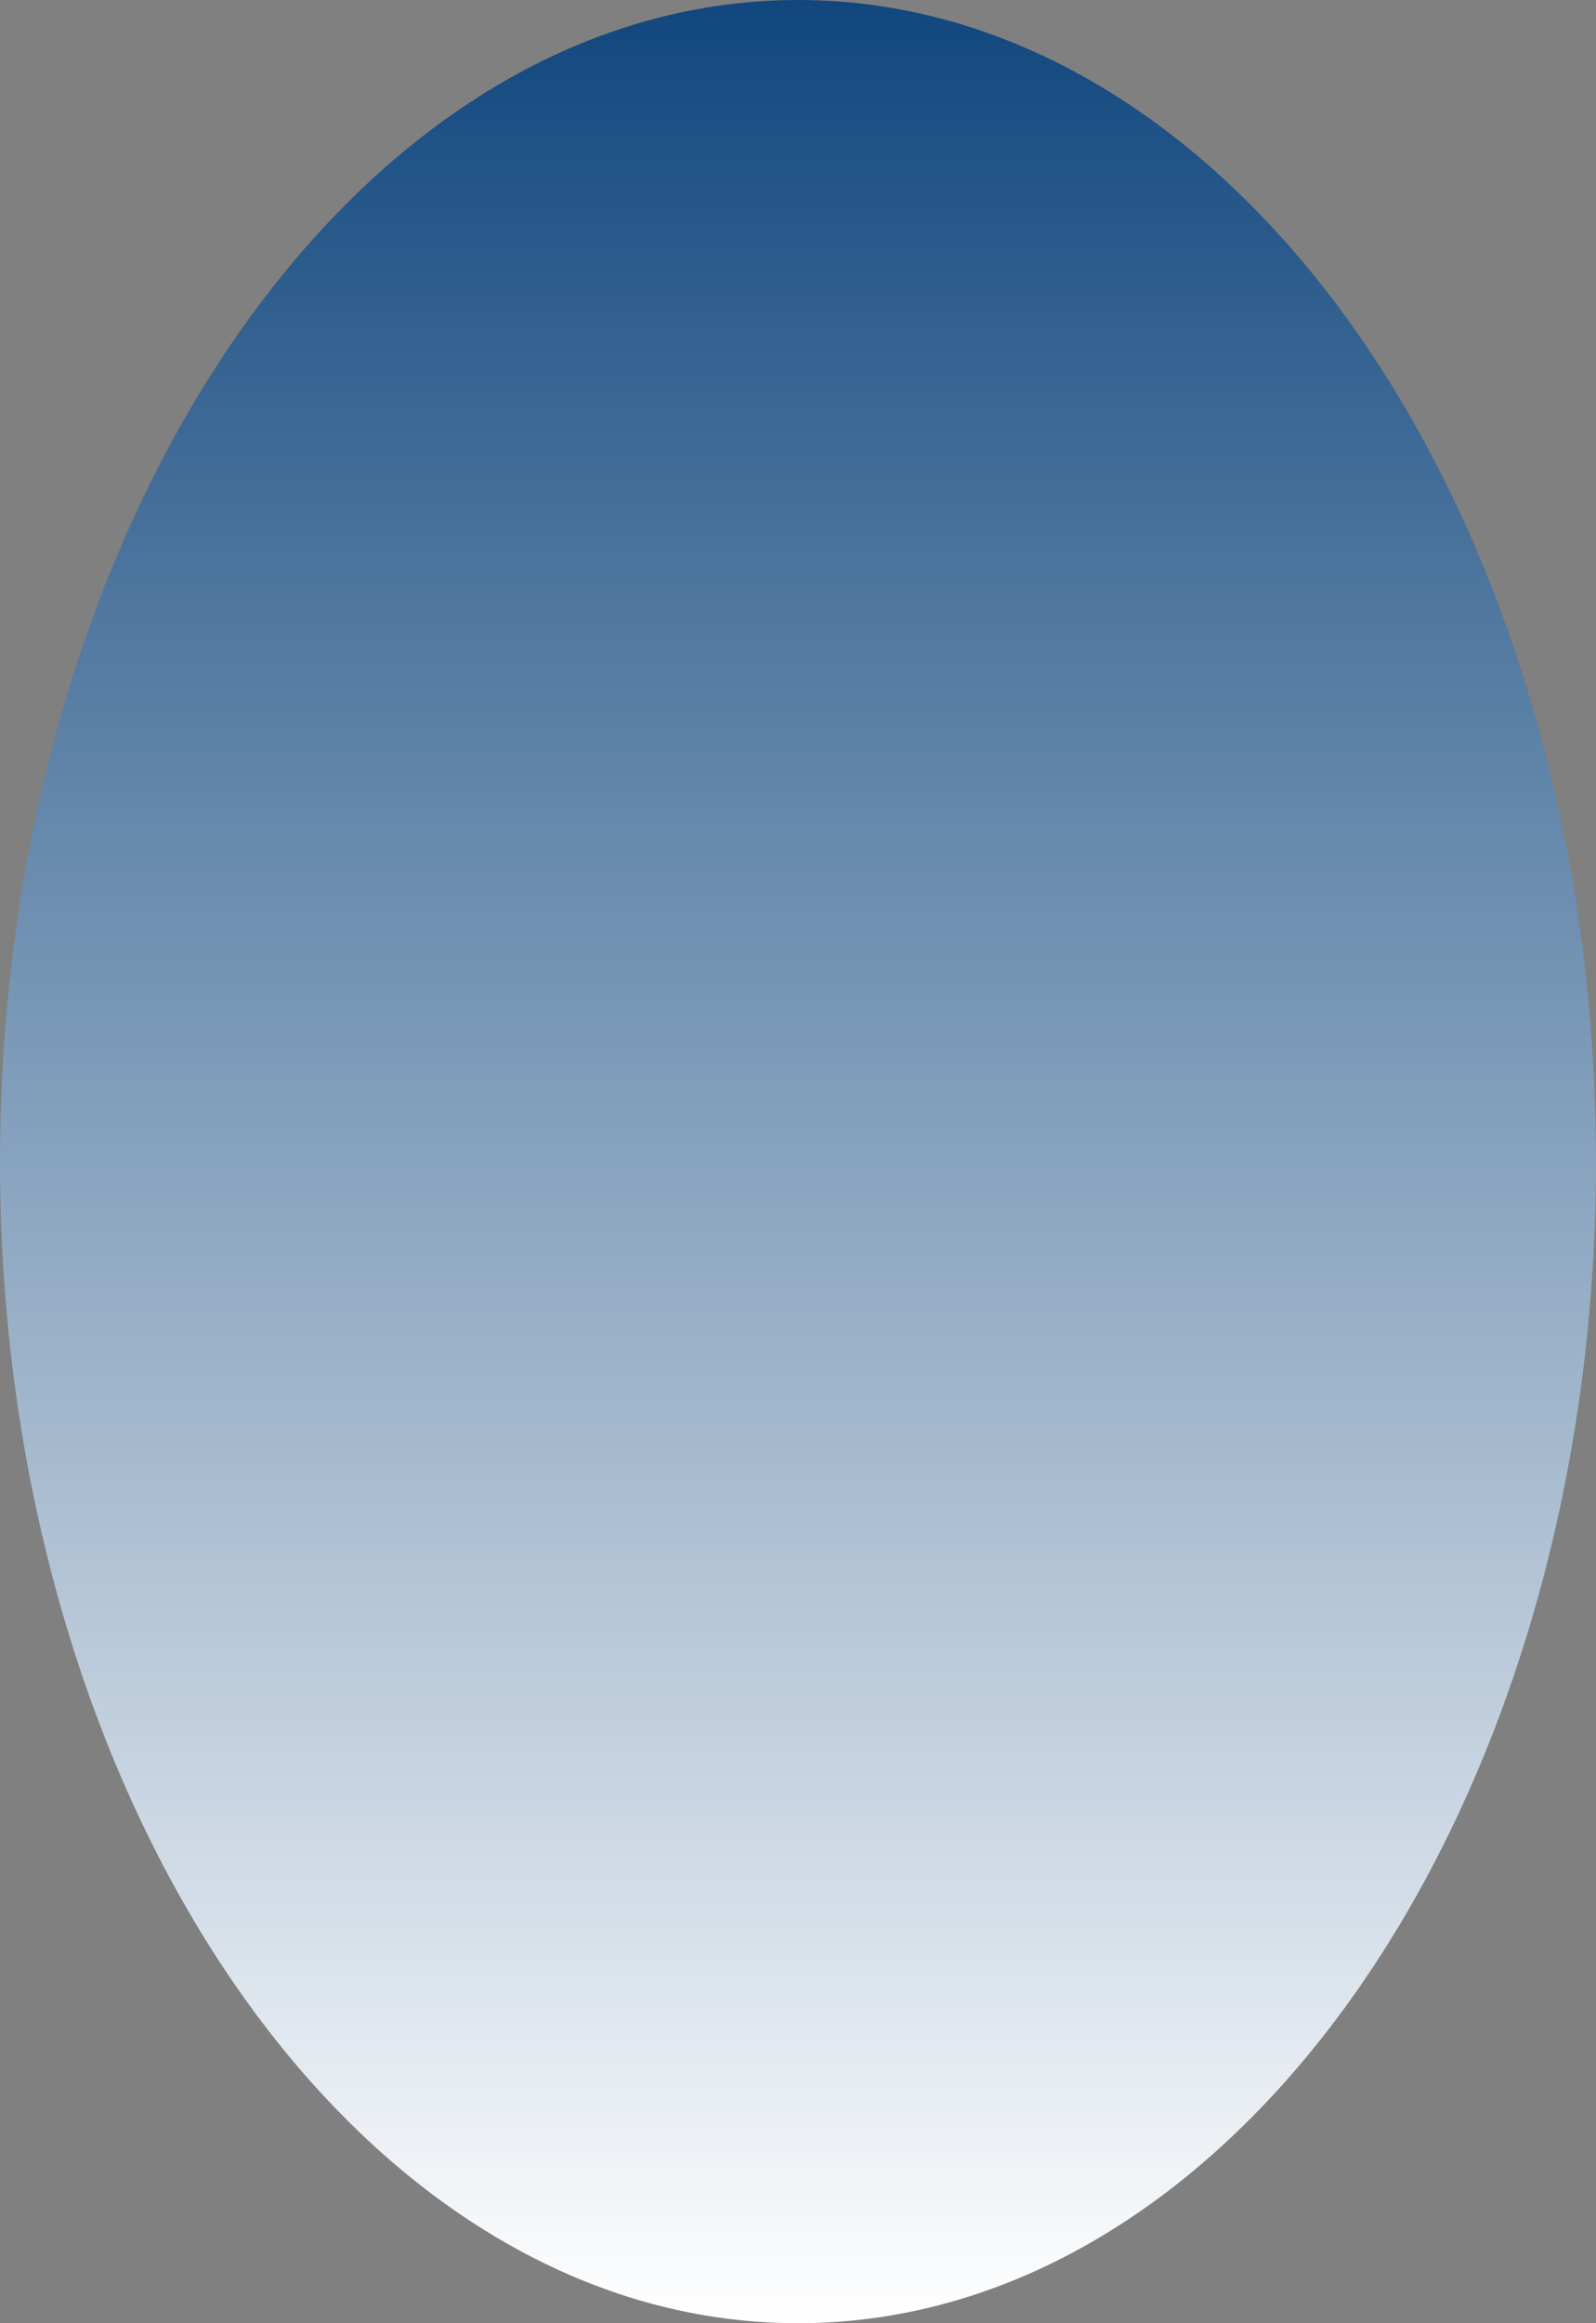 <svg width="66" height="96" viewBox="0 0 66 96" fill="none" xmlns="http://www.w3.org/2000/svg" xmlns:xlink="http://www.w3.org/1999/xlink">
<rect x="0" y="0" width="66" height="96" fill="#808080" stroke="none"/>
<path d="M66,48C66,74.51 51.225,96 33,96C14.775,96 0,74.51 0,48C0,21.49 14.775,0 33,0C51.225,0 66,21.49 66,48Z" fill="url(#pf_0_67_1649)"/>
<defs>
<linearGradient id="pf_0_67_1649" x1="33" y1="0" x2="33" y2="96" gradientUnits="userSpaceOnUse">
<stop stop-color="#11477E"/>
<stop offset="1" stop-color="#FFFFFF"/>
</linearGradient>
</defs>
</svg>
